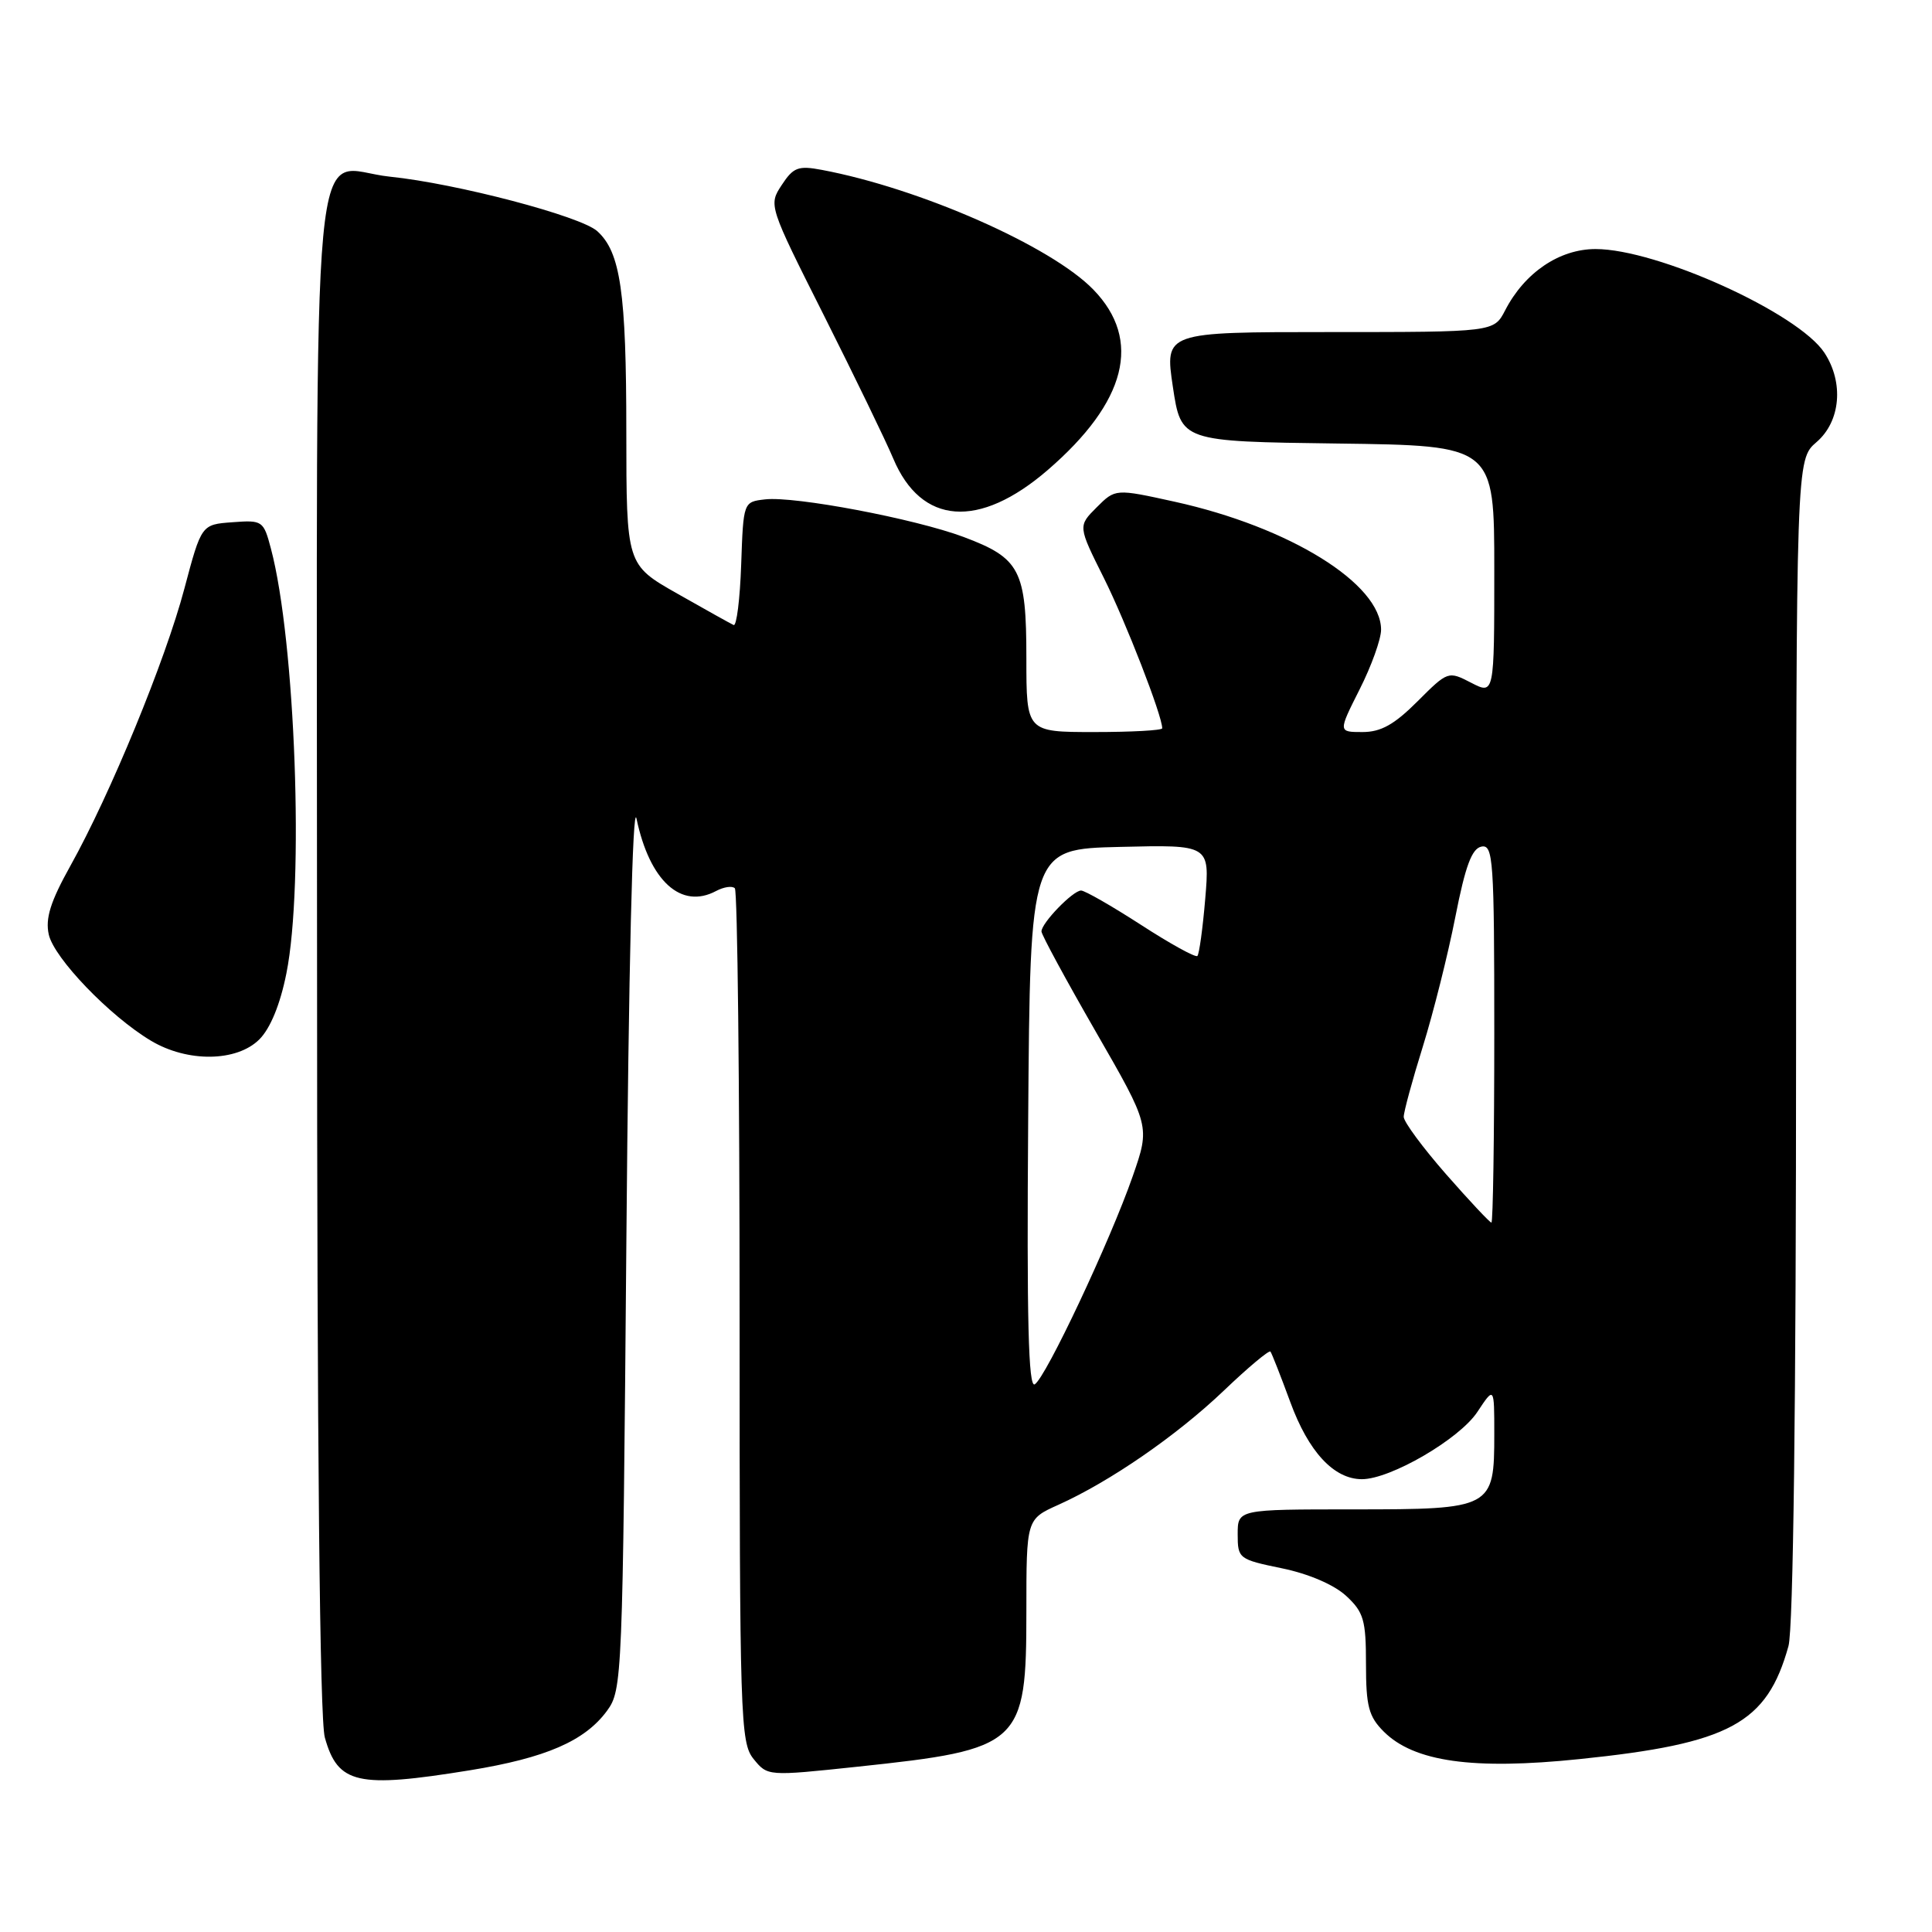 <?xml version="1.0" encoding="UTF-8" standalone="no"?>
<!DOCTYPE svg PUBLIC "-//W3C//DTD SVG 1.1//EN" "http://www.w3.org/Graphics/SVG/1.1/DTD/svg11.dtd" >
<svg xmlns="http://www.w3.org/2000/svg" xmlns:xlink="http://www.w3.org/1999/xlink" version="1.1" viewBox="0 0 256 256">
 <g >
 <path fill="currentColor"
d=" M 62.27 234.57 C 72.34 232.93 77.50 230.69 80.44 226.68 C 82.45 223.92 82.51 222.49 83.00 164.18 C 83.30 128.37 83.83 106.09 84.34 108.47 C 86.08 116.75 90.25 120.54 94.89 118.06 C 95.91 117.52 97.02 117.35 97.37 117.70 C 97.72 118.05 98.00 143.63 98.00 174.56 C 98.00 227.81 98.10 230.90 99.85 233.07 C 101.71 235.36 101.71 235.36 113.60 234.10 C 135.33 231.80 136.00 231.18 136.00 213.52 C 136.00 201.30 136.00 201.30 140.23 199.40 C 147.09 196.31 155.91 190.23 162.17 184.26 C 165.38 181.19 168.16 178.87 168.34 179.09 C 168.52 179.32 169.70 182.33 170.97 185.78 C 173.38 192.37 176.75 196.00 180.46 196.00 C 184.25 196.00 193.37 190.69 195.75 187.10 C 198.00 183.70 198.00 183.70 198.00 190.02 C 198.00 199.87 197.76 200.00 179.35 200.00 C 164.00 200.00 164.00 200.00 164.00 203.30 C 164.00 206.52 164.14 206.63 169.87 207.81 C 173.42 208.54 176.77 209.99 178.37 211.46 C 180.70 213.62 181.00 214.66 181.00 220.50 C 181.00 226.08 181.36 227.45 183.35 229.44 C 187.36 233.45 195.17 234.55 209.28 233.09 C 229.22 231.04 234.13 228.38 236.98 218.12 C 237.62 215.84 237.99 186.06 237.99 137.70 C 238.00 60.90 238.00 60.90 240.70 58.58 C 243.89 55.84 244.34 50.70 241.75 46.75 C 238.30 41.48 219.59 33.00 211.42 33.00 C 206.63 33.00 202.02 36.12 199.44 41.12 C 197.95 44.00 197.95 44.00 176.14 44.00 C 154.33 44.00 154.33 44.00 155.41 51.25 C 156.50 58.50 156.50 58.50 177.25 58.77 C 198.00 59.04 198.00 59.04 198.00 75.55 C 198.00 92.05 198.00 92.05 194.94 90.47 C 191.90 88.90 191.85 88.91 187.82 92.94 C 184.75 96.01 182.98 97.00 180.54 97.00 C 177.31 97.00 177.31 97.00 180.15 91.36 C 181.72 88.26 183.00 84.69 183.00 83.44 C 183.00 77.35 170.89 69.84 155.65 66.48 C 147.79 64.75 147.79 64.75 145.31 67.23 C 142.83 69.71 142.83 69.71 146.28 76.61 C 149.18 82.43 154.00 94.83 154.00 96.50 C 154.00 96.78 149.95 97.00 145.00 97.00 C 136.00 97.00 136.00 97.00 136.00 87.22 C 136.00 75.54 135.18 73.96 127.68 71.15 C 121.20 68.73 105.32 65.72 101.38 66.17 C 98.50 66.50 98.50 66.50 98.21 74.82 C 98.05 79.40 97.60 83.00 97.21 82.82 C 96.82 82.64 93.46 80.77 89.75 78.66 C 83.00 74.83 83.00 74.83 82.99 57.16 C 82.99 38.71 82.22 33.41 79.14 30.63 C 76.94 28.64 60.48 24.31 51.66 23.41 C 40.98 22.31 42.00 11.40 42.01 126.32 C 42.01 192.21 42.37 227.77 43.04 230.22 C 44.76 236.40 47.36 236.99 62.27 234.57 Z  M 34.37 137.72 C 35.82 136.27 37.13 133.09 37.95 128.97 C 40.32 117.18 39.14 84.91 35.90 72.70 C 34.92 68.99 34.78 68.90 30.79 69.20 C 26.69 69.50 26.69 69.50 24.43 78.00 C 21.92 87.49 14.62 105.24 9.32 114.74 C 6.69 119.46 5.99 121.68 6.46 123.82 C 7.15 126.95 14.54 134.64 20.00 137.90 C 24.85 140.80 31.38 140.71 34.37 137.72 Z  M 138.83 62.28 C 149.28 53.26 151.36 45.06 144.88 38.38 C 139.30 32.62 121.90 24.95 108.89 22.51 C 105.77 21.92 105.12 22.17 103.58 24.52 C 101.83 27.18 101.85 27.24 109.20 41.85 C 113.25 49.91 117.38 58.42 118.36 60.76 C 122.07 69.57 129.72 70.14 138.83 62.28 Z  M 136.24 148.32 C 136.50 112.50 136.50 112.50 148.40 112.22 C 160.30 111.93 160.30 111.93 159.70 119.09 C 159.37 123.02 158.90 126.43 158.66 126.67 C 158.42 126.91 155.06 125.06 151.19 122.55 C 147.32 120.05 143.74 118.00 143.25 118.00 C 142.17 118.00 138.00 122.30 138.00 123.42 C 138.00 123.85 141.24 129.83 145.20 136.71 C 152.40 149.22 152.40 149.22 150.09 155.86 C 147.10 164.44 138.59 182.52 137.11 183.43 C 136.27 183.95 136.04 174.93 136.24 148.32 Z  M 191.62 155.60 C 188.53 152.07 186.00 148.65 186.00 147.99 C 186.00 147.33 187.14 143.13 188.54 138.65 C 189.93 134.17 191.87 126.45 192.84 121.50 C 194.17 114.73 195.03 112.43 196.30 112.18 C 197.86 111.88 198.00 113.89 198.00 136.93 C 198.00 150.72 197.83 162.00 197.62 162.00 C 197.41 162.00 194.71 159.12 191.62 155.60 Z "/>
</g>
</svg>